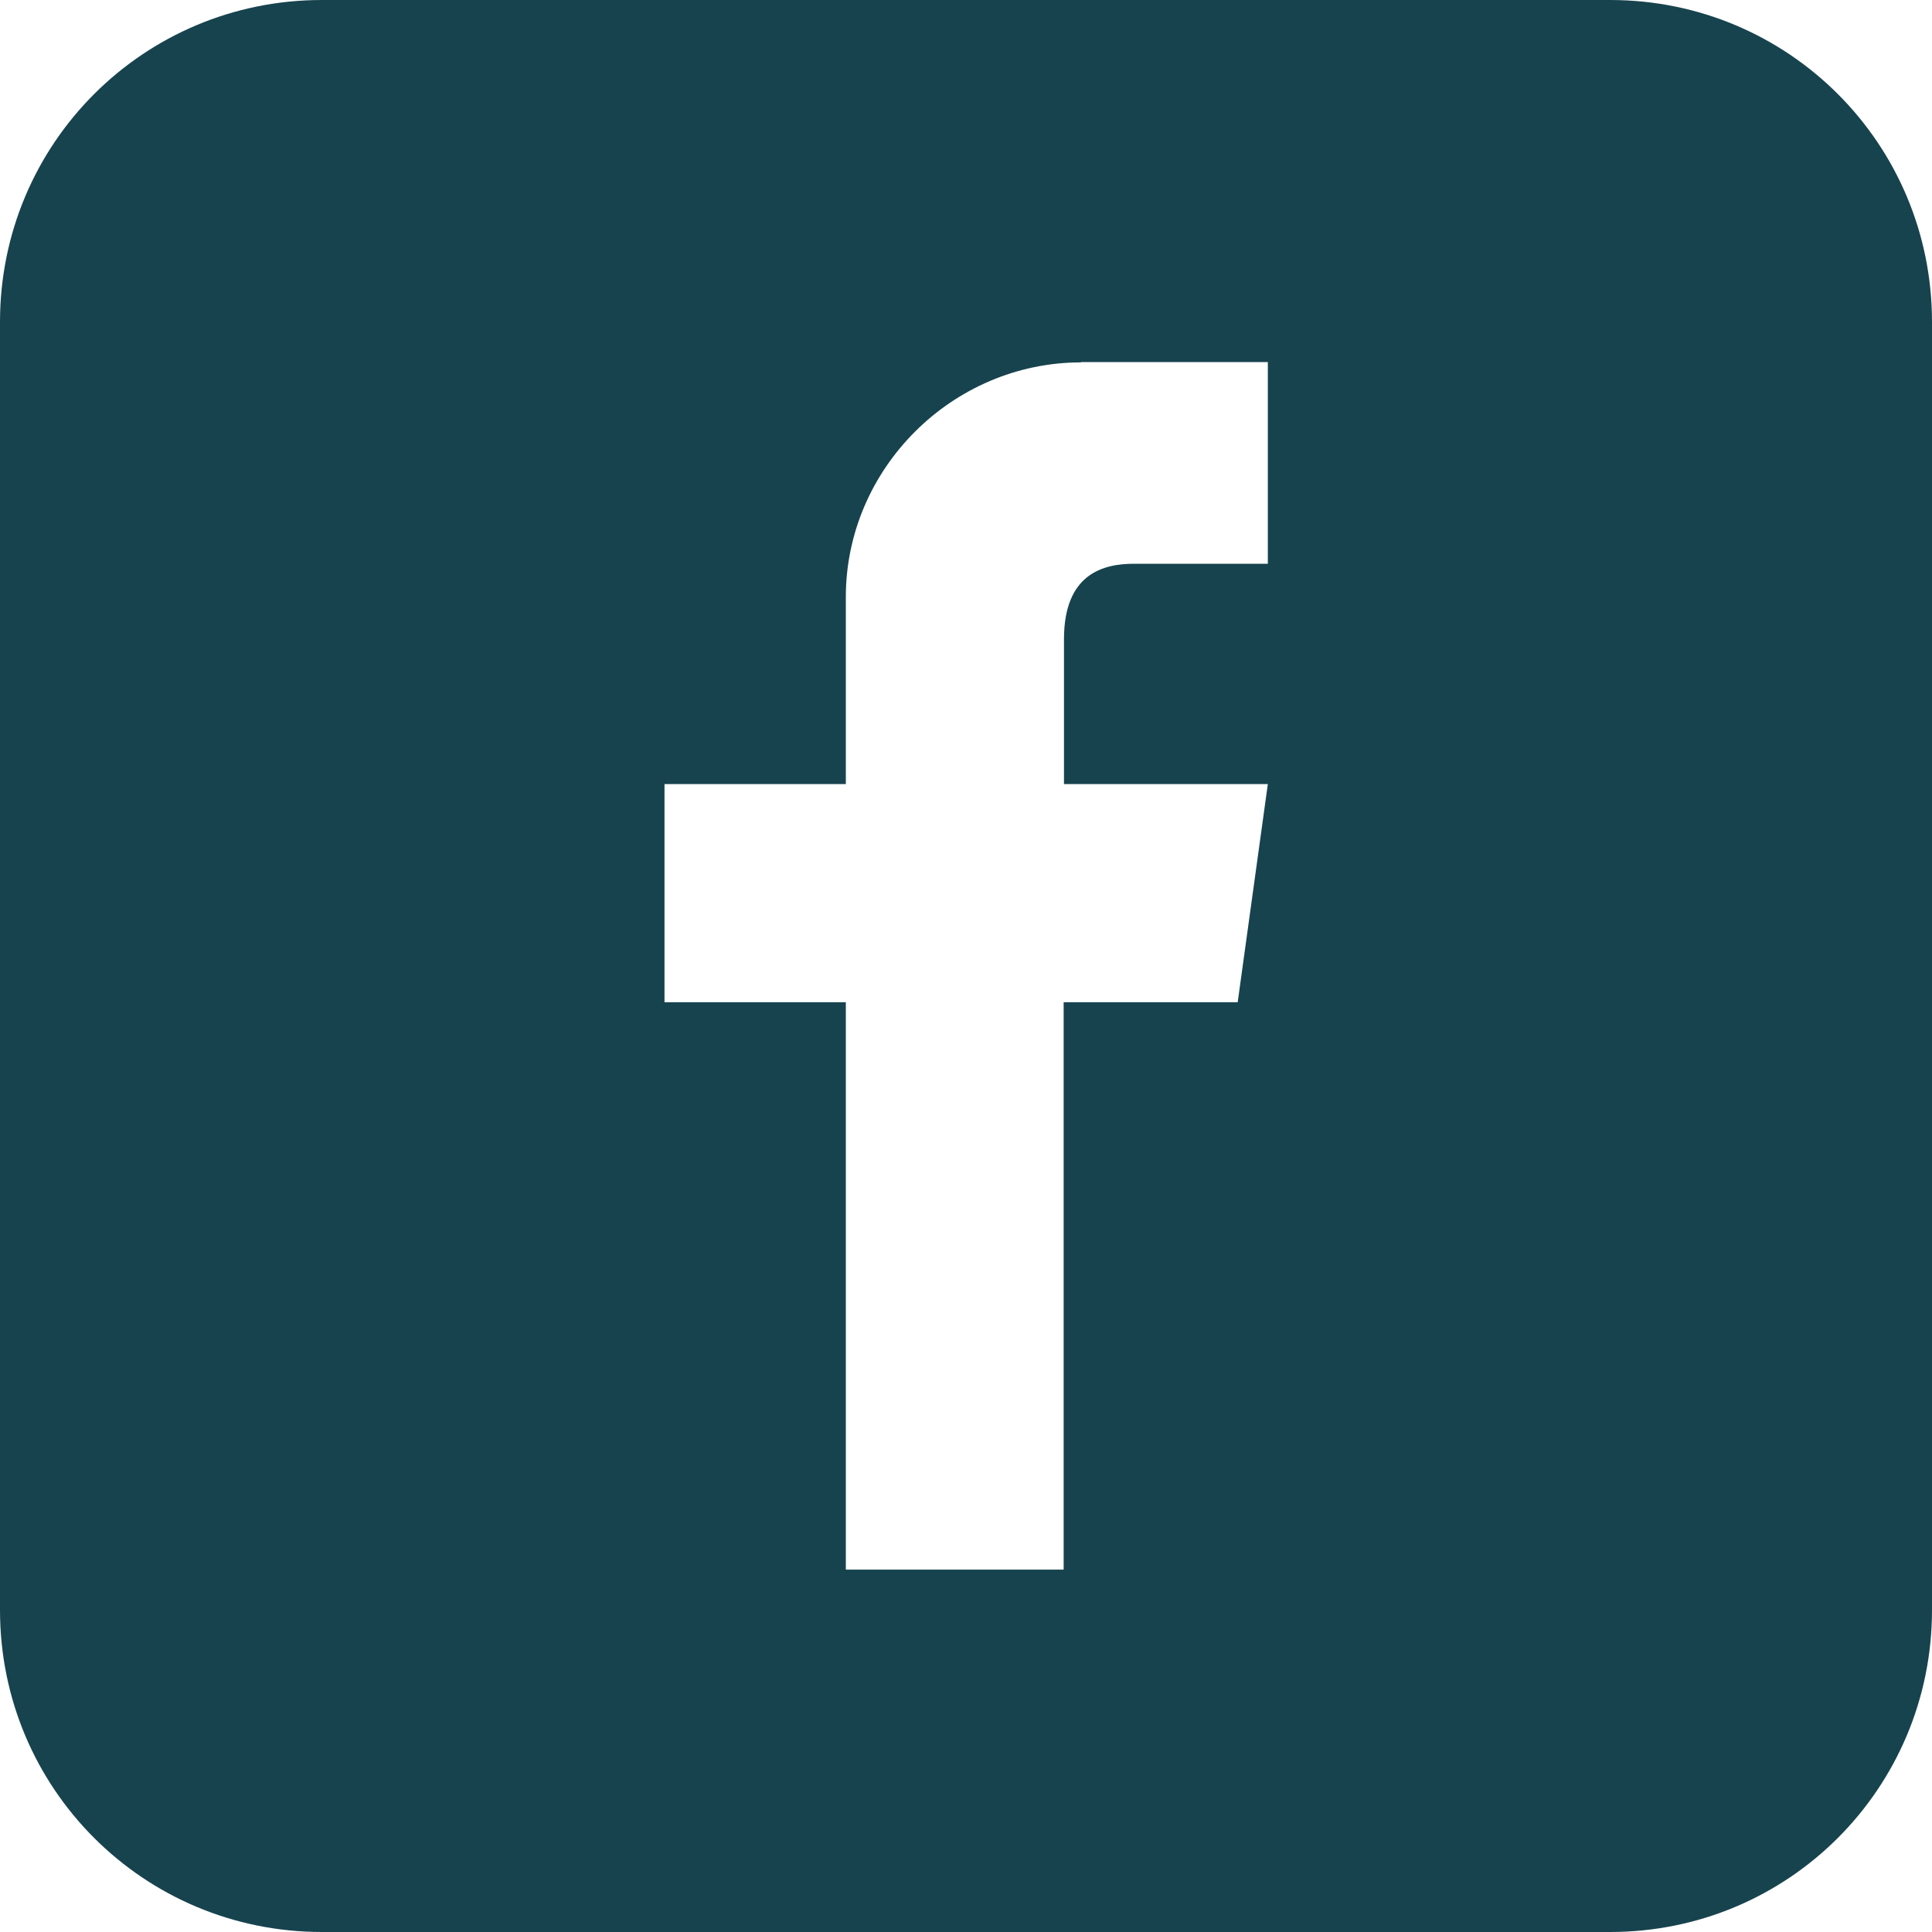 <svg width="35" height="35" viewBox="0 0 35 35" fill="none" xmlns="http://www.w3.org/2000/svg">
<g clip-path="url(#clip0_2_7)">
<path d="M5.832 -311.665C2.602 -311.665 0 -309.064 0 -305.834V-282.502C0 -279.267 2.602 -276.665 5.832 -276.665H29.169C32.398 -276.665 35 -279.267 35 -282.502V-305.834C35 -309.064 32.398 -311.665 29.169 -311.665H5.832ZM10.213 -305.834H24.787C27.184 -305.834 29.169 -303.861 29.169 -301.463V-286.873C29.169 -284.476 27.184 -282.508 24.787 -282.508H10.213C9.055 -282.512 7.946 -282.973 7.126 -283.79C6.305 -284.608 5.84 -285.715 5.832 -286.873V-301.463C5.832 -303.861 7.816 -305.834 10.213 -305.834V-305.834ZM10.213 -302.913C10.021 -302.919 9.829 -302.885 9.649 -302.815C9.47 -302.744 9.306 -302.638 9.169 -302.502C9.032 -302.367 8.924 -302.205 8.851 -302.026C8.779 -301.847 8.743 -301.656 8.747 -301.463V-286.873C8.747 -286.047 9.376 -285.424 10.213 -285.424H24.787C24.979 -285.418 25.171 -285.452 25.35 -285.523C25.529 -285.594 25.692 -285.7 25.829 -285.836C25.966 -285.971 26.074 -286.133 26.147 -286.311C26.22 -286.489 26.256 -286.681 26.253 -286.873V-301.463C26.256 -301.656 26.22 -301.847 26.147 -302.025C26.074 -302.204 25.966 -302.365 25.829 -302.501C25.692 -302.636 25.529 -302.742 25.35 -302.813C25.171 -302.884 24.979 -302.918 24.787 -302.913H10.213ZM23.331 -301.458C23.718 -301.458 24.089 -301.304 24.362 -301.032C24.636 -300.759 24.791 -300.389 24.792 -300.002C24.792 -299.615 24.638 -299.243 24.364 -298.97C24.09 -298.696 23.719 -298.542 23.331 -298.542C22.945 -298.543 22.575 -298.698 22.302 -298.971C22.029 -299.245 21.876 -299.616 21.876 -300.002C21.878 -300.388 22.032 -300.757 22.304 -301.03C22.577 -301.302 22.946 -301.456 23.331 -301.458V-301.458ZM17.5 -299.997C20.702 -299.997 23.331 -297.368 23.331 -294.165C23.331 -290.958 20.702 -288.323 17.5 -288.323C15.953 -288.329 14.471 -288.946 13.377 -290.041C12.284 -291.135 11.667 -292.618 11.663 -294.165C11.663 -297.368 14.298 -299.997 17.5 -299.997ZM17.5 -297.076C17.116 -297.079 16.736 -297.005 16.381 -296.86C16.026 -296.715 15.704 -296.501 15.432 -296.23C15.16 -295.96 14.945 -295.638 14.798 -295.283C14.652 -294.929 14.577 -294.549 14.579 -294.165C14.579 -292.534 15.874 -291.244 17.5 -291.244C19.126 -291.244 20.421 -292.534 20.421 -294.165C20.424 -294.55 20.351 -294.931 20.205 -295.286C20.059 -295.641 19.844 -295.964 19.572 -296.236C19.3 -296.507 18.977 -296.722 18.621 -296.867C18.265 -297.012 17.884 -297.085 17.5 -297.081V-297.076ZM5.832 -4.78722e-05C2.602 -4.78722e-05 0 2.602 0 5.832V29.168C0 32.398 2.602 35 5.832 35H29.169C32.398 35 35 32.398 35 29.168V5.832C35 2.602 32.398 -4.78722e-05 29.169 -4.78722e-05H5.832ZM19.578 6.559H22.968V10.213H20.543C19.991 10.213 19.275 10.39 19.275 11.58V14.204H22.968L22.422 18.156H19.269V28.435H15.323V18.156H12.038V14.204H15.323V10.814C15.323 8.488 17.252 6.565 19.584 6.565L19.578 6.559Z" fill="#17434E"/>
</g>
<defs>
<clipPath id="clip0_2_7">
<rect width="35" height="35" fill="white"/>
</clipPath>
</defs>
</svg>
